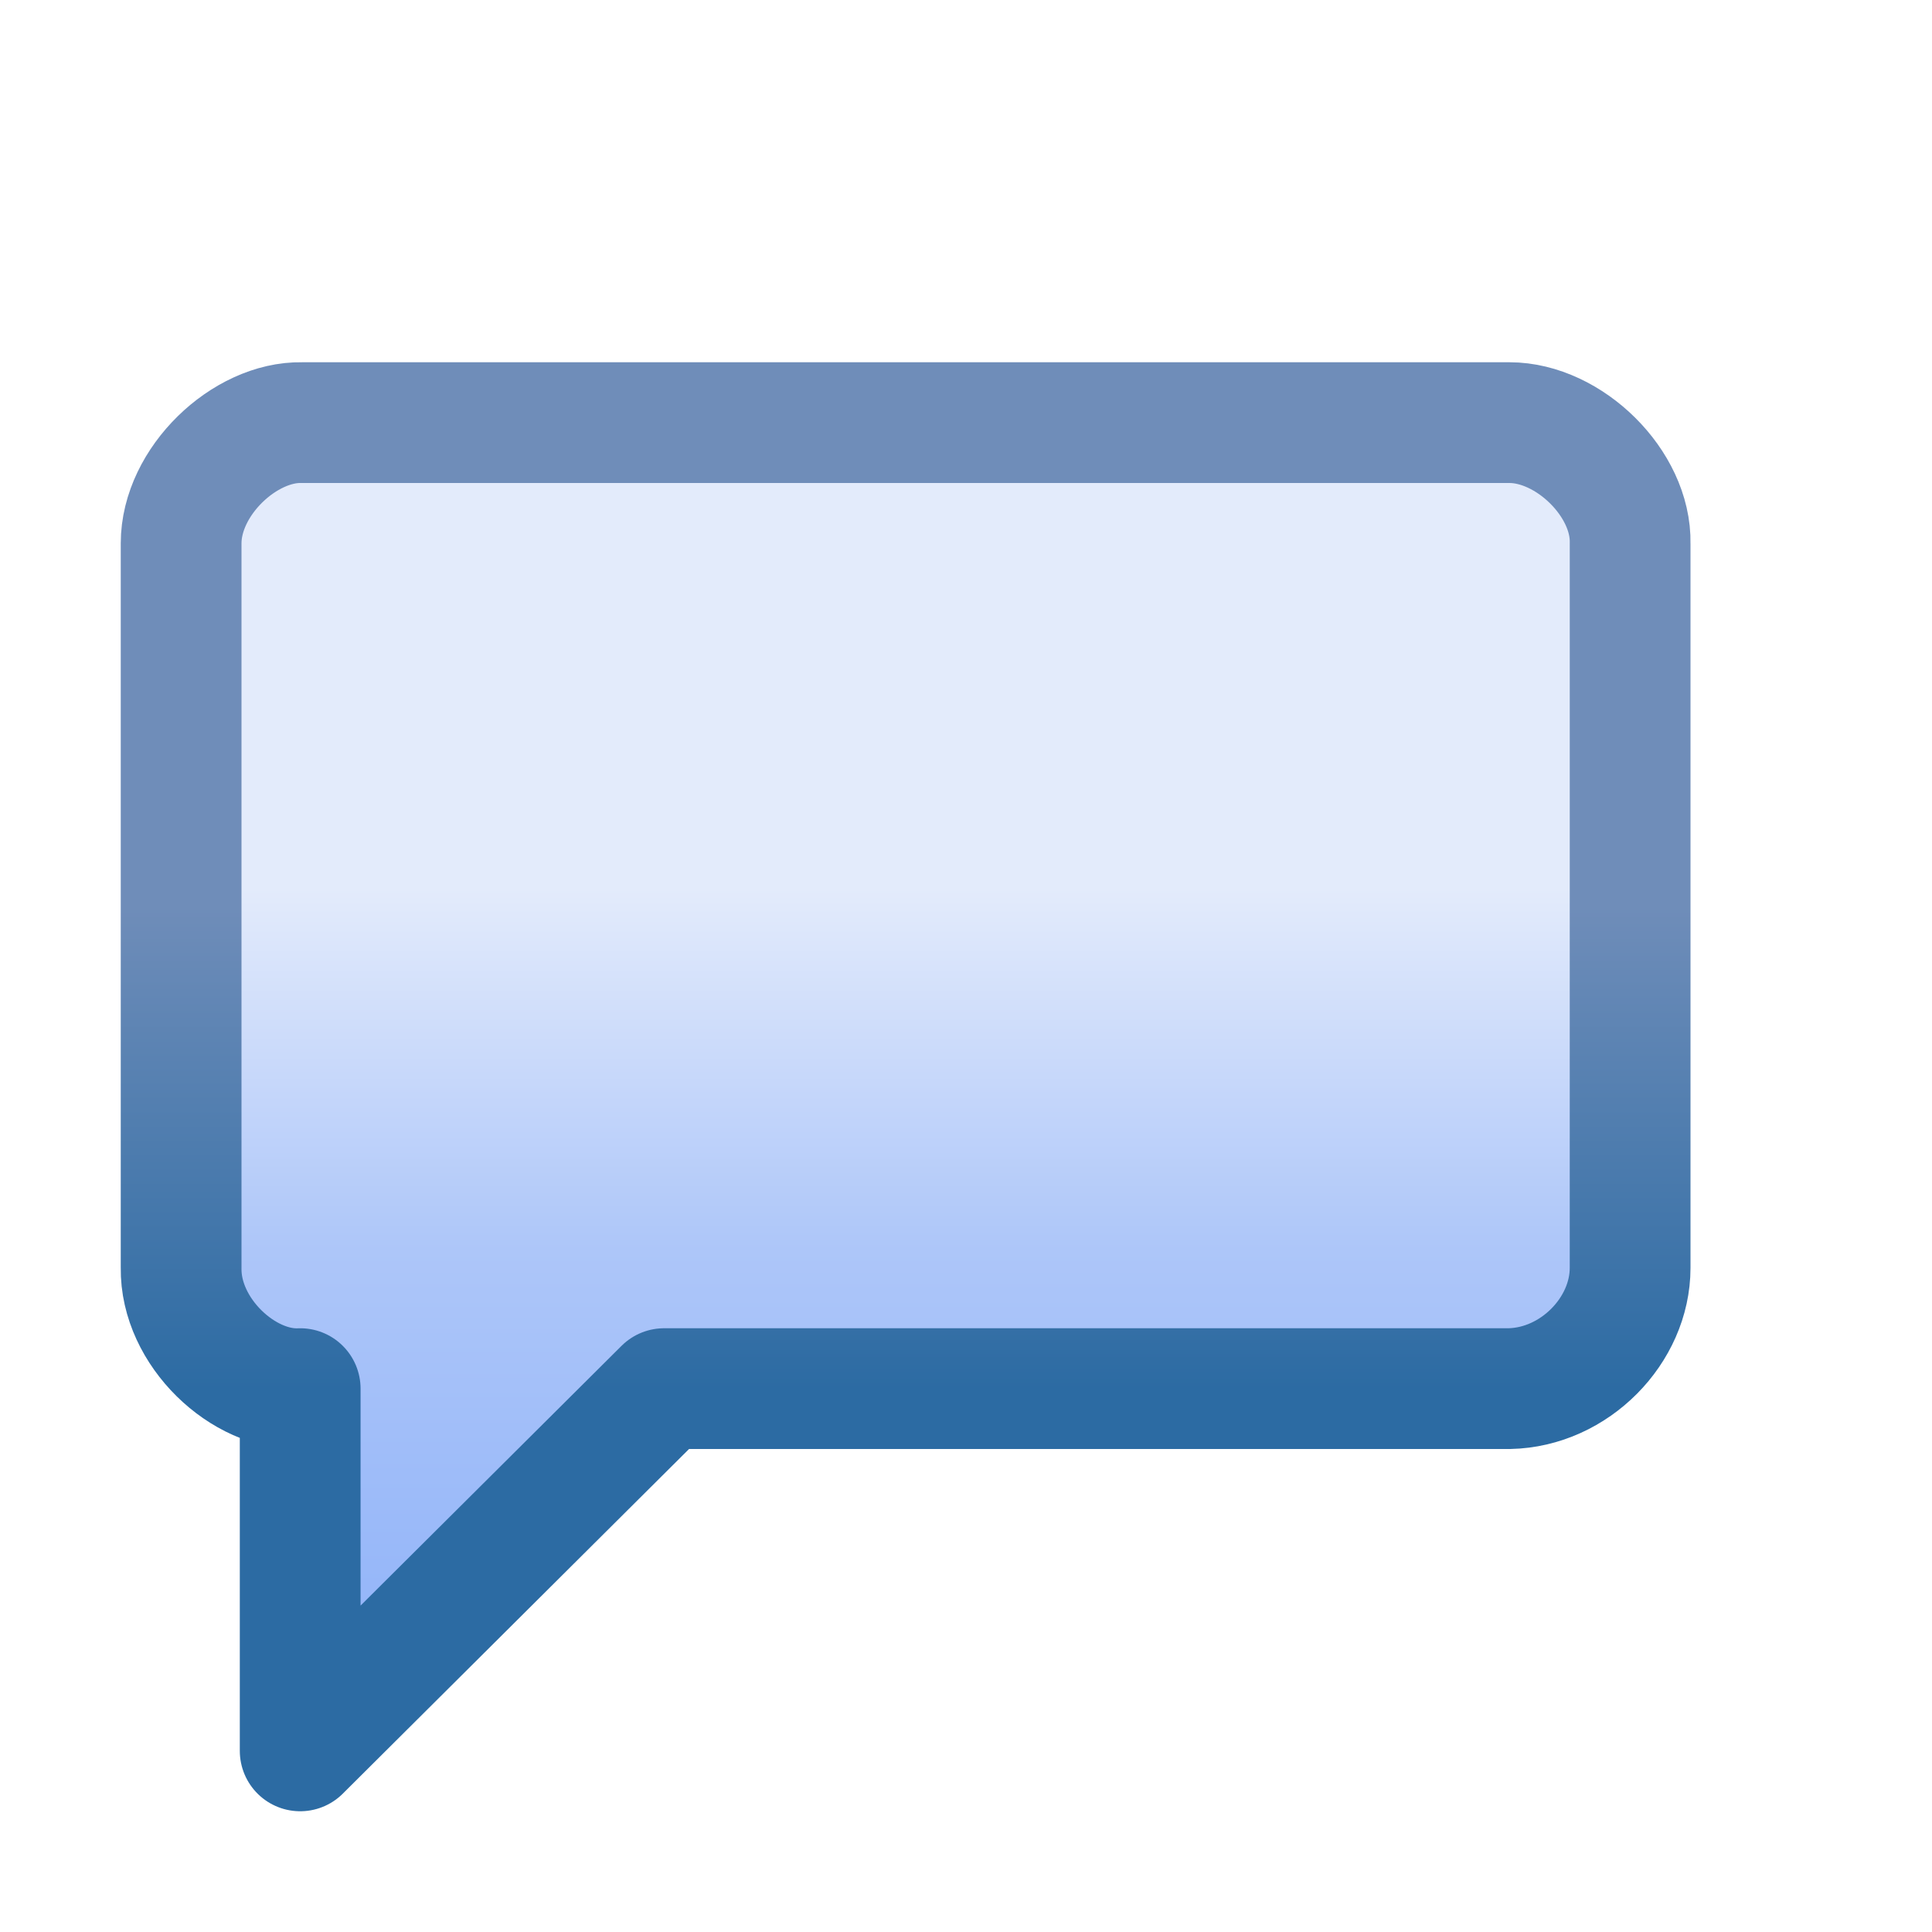<?xml version="1.0" encoding="UTF-8" standalone="no"?>
<!-- Created with Inkscape (http://www.inkscape.org/) -->

<svg
   xmlns:dc="http://purl.org/dc/elements/1.1/"
   xmlns:cc="http://creativecommons.org/ns#"
   xmlns:rdf="http://www.w3.org/1999/02/22-rdf-syntax-ns#"
   xmlns:svg="http://www.w3.org/2000/svg"
   xmlns="http://www.w3.org/2000/svg"
   xmlns:xlink="http://www.w3.org/1999/xlink"
   xmlns:sodipodi="http://sodipodi.sourceforge.net/DTD/sodipodi-0.dtd"
   xmlns:inkscape="http://www.inkscape.org/namespaces/inkscape"
   width="16"
   height="16"
   id="svg2"
   version="1.1"
   inkscape:version="0.48.4 r9939"
   sodipodi:docname="channel.svg"
   inkscape:export-filename="/home/ppalaga/git/eircc/org.l2x6.eircc.ui/icons/channel.png"
   inkscape:export-xdpi="90"
   inkscape:export-ydpi="90">
  <defs
     id="defs4">
    <linearGradient
       inkscape:collect="always"
       id="linearGradient5448">
      <stop
         style="stop-color:#ad8e5f;stop-opacity:1"
         offset="0"
         id="stop5450" />
      <stop
         style="stop-color:#8f6e4d;stop-opacity:1"
         offset="1"
         id="stop5452" />
    </linearGradient>
    <linearGradient
       inkscape:collect="always"
       id="linearGradient5440">
      <stop
         style="stop-color:#ad8e5f;stop-opacity:1"
         offset="0"
         id="stop5442" />
      <stop
         style="stop-color:#8f6e4d;stop-opacity:1"
         offset="1"
         id="stop5444" />
    </linearGradient>
    <linearGradient
       id="linearGradient5428">
      <stop
         style="stop-color:#f0a53b;stop-opacity:1;"
         offset="0"
         id="stop5430" />
      <stop
         id="stop5438"
         offset="0.269"
         style="stop-color:#f2d58f;stop-opacity:1" />
      <stop
         id="stop5436"
         offset="0.604"
         style="stop-color:#efb965;stop-opacity:1" />
      <stop
         style="stop-color:#df9833;stop-opacity:1"
         offset="1"
         id="stop5432" />
    </linearGradient>
    <linearGradient
       id="linearGradient5378">
      <stop
         id="stop5380"
         offset="0"
         style="stop-color:#f4d684;stop-opacity:1" />
      <stop
         style="stop-color:#fcf4c6;stop-opacity:1"
         offset="0.25"
         id="stop5382" />
      <stop
         style="stop-color:#fbeebc;stop-opacity:1"
         offset="0.5"
         id="stop5384" />
      <stop
         id="stop5386"
         offset="1"
         style="stop-color:#eeb960;stop-opacity:1" />
    </linearGradient>
    <linearGradient
       inkscape:collect="always"
       id="linearGradient5351">
      <stop
         style="stop-color:#e4a239;stop-opacity:1;"
         offset="0"
         id="stop5353" />
      <stop
         style="stop-color:#fada7d;stop-opacity:1"
         offset="1"
         id="stop5355" />
    </linearGradient>
    <linearGradient
       id="linearGradient5331">
      <stop
         style="stop-color:#fef48d;stop-opacity:1"
         offset="0"
         id="stop5333" />
      <stop
         id="stop5341"
         offset="0.325"
         style="stop-color:#fffffe;stop-opacity:1" />
      <stop
         id="stop5339"
         offset="0.664"
         style="stop-color:#fffffe;stop-opacity:1" />
      <stop
         style="stop-color:#fef48d;stop-opacity:1"
         offset="1"
         id="stop5335" />
    </linearGradient>
    <linearGradient
       id="linearGradient5206">
      <stop
         style="stop-color:#bbb8bb;stop-opacity:1"
         offset="0"
         id="stop5208" />
      <stop
         id="stop5216"
         offset="0.25"
         style="stop-color:#ccc8cb;stop-opacity:1" />
      <stop
         id="stop5214"
         offset="0.5"
         style="stop-color:#bdb6bc;stop-opacity:1" />
      <stop
         style="stop-color:#9b8c98;stop-opacity:1"
         offset="1"
         id="stop5210" />
    </linearGradient>
    <linearGradient
       inkscape:collect="always"
       id="linearGradient5109">
      <stop
         style="stop-color:#906f4e;stop-opacity:1"
         offset="0"
         id="stop5111" />
      <stop
         style="stop-color:#dfbd7f;stop-opacity:1"
         offset="1"
         id="stop5113" />
    </linearGradient>
    <linearGradient
       inkscape:collect="always"
       xlink:href="#linearGradient5109"
       id="linearGradient5368"
       gradientUnits="userSpaceOnUse"
       gradientTransform="translate(1.3742784e-7,-0.012)"
       x1="29.715"
       y1="1041.326"
       x2="29.715"
       y2="1039.139" />
    <linearGradient
       inkscape:collect="always"
       xlink:href="#linearGradient5378"
       id="linearGradient5370"
       gradientUnits="userSpaceOnUse"
       x1="27.01"
       y1="1046.132"
       x2="32.177"
       y2="1046.132" />
    <linearGradient
       inkscape:collect="always"
       xlink:href="#linearGradient5331"
       id="linearGradient5372"
       gradientUnits="userSpaceOnUse"
       x1="26.881"
       y1="1056.969"
       x2="32.472"
       y2="1056.969" />
    <linearGradient
       inkscape:collect="always"
       xlink:href="#linearGradient5351"
       id="linearGradient5374"
       gradientUnits="userSpaceOnUse"
       x1="25.982"
       y1="1056.969"
       x2="33.276"
       y2="1056.969" />
    <linearGradient
       inkscape:collect="always"
       xlink:href="#linearGradient5206"
       id="linearGradient5376"
       gradientUnits="userSpaceOnUse"
       gradientTransform="translate(1.3742784e-7,-4.4137428e-5)"
       x1="26.452"
       y1="1052.004"
       x2="32.842"
       y2="1052.004" />
    <linearGradient
       inkscape:collect="always"
       xlink:href="#linearGradient5428"
       id="linearGradient5434"
       x1="26.107"
       y1="1045.95"
       x2="33.163"
       y2="1045.95"
       gradientUnits="userSpaceOnUse" />
    <linearGradient
       inkscape:collect="always"
       xlink:href="#linearGradient5440"
       id="linearGradient5446"
       x1="25.367"
       y1="1051.407"
       x2="33.89"
       y2="1051.407"
       gradientUnits="userSpaceOnUse" />
    <linearGradient
       inkscape:collect="always"
       xlink:href="#linearGradient5448"
       id="linearGradient5454"
       x1="25.368"
       y1="1054.82"
       x2="33.89"
       y2="1054.82"
       gradientUnits="userSpaceOnUse" />
    <linearGradient
       y2="1043.358"
       x2="7.498"
       y1="1038.98"
       x1="7.498"
       gradientTransform="matrix(1.005,0,0,0.914,-1.033,89.66)"
       gradientUnits="userSpaceOnUse"
       id="linearGradient3800"
       xlink:href="#linearGradient3802"
       inkscape:collect="always" />
    <linearGradient
       y2="1038.98"
       x2="-9.07"
       y1="1043.358"
       x1="-9.07"
       gradientTransform="matrix(0.822,0,0,0.914,15.955,89.66)"
       gradientUnits="userSpaceOnUse"
       id="linearGradient3798"
       xlink:href="#linearGradient3780"
       inkscape:collect="always" />
    <linearGradient
       y2="1049.362"
       x2="7"
       y1="1045.362"
       x1="7"
       gradientTransform="translate(0.5,-0.5)"
       gradientUnits="userSpaceOnUse"
       id="linearGradient3796"
       xlink:href="#linearGradient4080"
       inkscape:collect="always" />
    <linearGradient
       y2="1040.162"
       x2="-12.222"
       y1="1056.962"
       x1="-12.222"
       gradientTransform="matrix(0.692,0,0,0.357,17.962,673.377)"
       gradientUnits="userSpaceOnUse"
       id="linearGradient3794"
       xlink:href="#linearGradient3792"
       inkscape:collect="always" />
    <linearGradient
       gradientTransform="translate(0.486,-1.503)"
       gradientUnits="userSpaceOnUse"
       y2="1049.862"
       x2="7"
       y1="1043.862"
       x1="7"
       id="linearGradient3807"
       xlink:href="#linearGradient4080"
       inkscape:collect="always" />
    <linearGradient
       gradientTransform="matrix(1.005,0,0,0.911,-0.033,91.93)"
       gradientUnits="userSpaceOnUse"
       y2="1050.862"
       x2="6"
       y1="1038.362"
       x1="6"
       id="linearGradient3799"
       xlink:href="#linearGradient4713"
       inkscape:collect="always" />
    <linearGradient
       inkscape:collect="always"
       xlink:href="#linearGradient4086"
       id="linearGradient4061"
       gradientUnits="userSpaceOnUse"
       gradientTransform="matrix(0.692,0,0,0.357,17.948,672.374)"
       x1="-11"
       y1="1037.362"
       x2="-11"
       y2="1051.362" />
    <linearGradient
       inkscape:collect="always"
       xlink:href="#linearGradient4080"
       id="linearGradient4027"
       gradientUnits="userSpaceOnUse"
       gradientTransform="matrix(0.846,0,0,0.5,19.231,524.68)"
       x1="-11"
       y1="1037.362"
       x2="-11"
       y2="1051.362" />
    <linearGradient
       gradientTransform="matrix(0.822,0,0,0.911,16.956,91.93)"
       gradientUnits="userSpaceOnUse"
       y2="1050.862"
       x2="-11.5"
       y1="1038.362"
       x1="-11.5"
       id="linearGradient4711"
       xlink:href="#linearGradient4705"
       inkscape:collect="always" />
    <linearGradient
       id="linearGradient4705">
      <stop
         id="stop4707"
         offset="0"
         style="stop-color:#f9fafc;stop-opacity:1" />
      <stop
         id="stop4709"
         offset="1"
         style="stop-color:#e3ecf9;stop-opacity:1" />
    </linearGradient>
    <linearGradient
       id="linearGradient4713"
       inkscape:collect="always">
      <stop
         id="stop4715"
         offset="0"
         style="stop-color:#bfb688;stop-opacity:1" />
      <stop
         id="stop4717"
         offset="1"
         style="stop-color:#8995ac;stop-opacity:1" />
    </linearGradient>
    <linearGradient
       id="linearGradient4080">
      <stop
         style="stop-color:#6f8db9;stop-opacity:1"
         offset="0"
         id="stop4082" />
      <stop
         style="stop-color:#2c6ba3;stop-opacity:1"
         offset="1"
         id="stop4084" />
    </linearGradient>
    <linearGradient
       inkscape:collect="always"
       id="linearGradient4086">
      <stop
         style="stop-color:#f9fafc;stop-opacity:1"
         offset="0"
         id="stop4088" />
      <stop
         style="stop-color:#f1f5fa;stop-opacity:1"
         offset="1"
         id="stop4090" />
    </linearGradient>
    <linearGradient
       id="linearGradient3973-4">
      <stop
         id="stop3975-8"
         offset="0"
         style="stop-color:#f9f2e3;stop-opacity:1;" />
      <stop
         id="stop3977-8"
         offset="1"
         style="stop-color:#fcfcfa;stop-opacity:1;" />
    </linearGradient>
    <linearGradient
       id="linearGradient3780">
      <stop
         style="stop-color:#f8d078;stop-opacity:1;"
         offset="0"
         id="stop3782" />
      <stop
         style="stop-color:#f8f0c8;stop-opacity:1;"
         offset="1"
         id="stop3784" />
    </linearGradient>
    <linearGradient
       id="linearGradient3786">
      <stop
         style="stop-color:#f9fafc;stop-opacity:1"
         offset="0"
         id="stop3788" />
      <stop
         style="stop-color:#e3ecf9;stop-opacity:1"
         offset="1"
         id="stop3790" />
    </linearGradient>
    <linearGradient
       id="linearGradient3792">
      <stop
         id="stop3794"
         offset="0"
         style="stop-color:#95b6f9;stop-opacity:1;" />
      <stop
         style="stop-color:#adc6f9;stop-opacity:1;"
         offset="0.5"
         id="stop3798" />
      <stop
         id="stop3796"
         offset="1"
         style="stop-color:#e3ebfb;stop-opacity:1;" />
    </linearGradient>
    <linearGradient
       id="linearGradient3802">
      <stop
         id="stop3804"
         offset="0"
         style="stop-color:#98744a;stop-opacity:1;" />
      <stop
         id="stop3806"
         offset="1"
         style="stop-color:#956328;stop-opacity:1;" />
    </linearGradient>
    <linearGradient
       inkscape:collect="always"
       xlink:href="#linearGradient3792"
       id="linearGradient3240"
       gradientUnits="userSpaceOnUse"
       gradientTransform="matrix(-0.741,0,0,0.382,-2.109,645.498)"
       x1="-12.222"
       y1="1056.962"
       x2="-12.222"
       y2="1040.162" />
    <linearGradient
       inkscape:collect="always"
       xlink:href="#linearGradient4080"
       id="linearGradient3242"
       gradientUnits="userSpaceOnUse"
       gradientTransform="matrix(-1.07,0,0,1.07,16.573,-75.475)"
       x1="7"
       y1="1045.362"
       x2="7"
       y2="1049.362" />
    <linearGradient
       inkscape:collect="always"
       xlink:href="#linearGradient3780"
       id="linearGradient3245"
       gradientUnits="userSpaceOnUse"
       gradientTransform="matrix(0.879,0,0,0.977,-12.103,18.576)"
       x1="-9.07"
       y1="1043.358"
       x2="-9.07"
       y2="1038.98" />
    <linearGradient
       inkscape:collect="always"
       xlink:href="#linearGradient3802"
       id="linearGradient3247"
       gradientUnits="userSpaceOnUse"
       gradientTransform="matrix(1.075,0,0,0.977,-30.278,18.576)"
       x1="7.498"
       y1="1038.98"
       x2="7.498"
       y2="1043.358" />
    <filter
       inkscape:collect="always"
       id="filter4055"
       x="-0.169"
       width="1.338"
       y="-0.193"
       height="1.386">
      <feGaussianBlur
         inkscape:collect="always"
         stdDeviation="0.602"
         id="feGaussianBlur4057" />
    </filter>
    <linearGradient
       inkscape:collect="always"
       xlink:href="#linearGradient3792"
       id="linearGradient3846"
       gradientUnits="userSpaceOnUse"
       gradientTransform="matrix(-0.741,0,0,0.382,13.492,645.498)"
       x1="-12.222"
       y1="1056.962"
       x2="-12.222"
       y2="1040.162" />
    <linearGradient
       inkscape:collect="always"
       xlink:href="#linearGradient4080"
       id="linearGradient3848"
       gradientUnits="userSpaceOnUse"
       gradientTransform="matrix(-1.07,0,0,1.07,32.173,-75.475)"
       x1="7"
       y1="1045.362"
       x2="7"
       y2="1049.362" />
    <linearGradient
       inkscape:collect="always"
       xlink:href="#linearGradient3792"
       id="linearGradient3852"
       gradientUnits="userSpaceOnUse"
       gradientTransform="matrix(-0.692,0,0,0.357,-1.962,672.377)"
       x1="-12.222"
       y1="1056.962"
       x2="-12.222"
       y2="1040.162" />
    <linearGradient
       inkscape:collect="always"
       xlink:href="#linearGradient4080"
       id="linearGradient3854"
       gradientUnits="userSpaceOnUse"
       gradientTransform="matrix(-1,0,0,1,15.5,-1.5)"
       x1="7"
       y1="1045.362"
       x2="7"
       y2="1049.362" />
    <linearGradient
       inkscape:collect="always"
       xlink:href="#linearGradient3792"
       id="linearGradient3858"
       gradientUnits="userSpaceOnUse"
       gradientTransform="matrix(-0.692,0,0,0.357,-1.962,-363.985)"
       x1="-12.222"
       y1="1056.962"
       x2="-12.222"
       y2="1040.162" />
    <linearGradient
       inkscape:collect="always"
       xlink:href="#linearGradient4080"
       id="linearGradient3860"
       gradientUnits="userSpaceOnUse"
       gradientTransform="matrix(-1,0,0,1,15.5,-1037.862)"
       x1="7"
       y1="1045.362"
       x2="7"
       y2="1049.362" />
  </defs>
  <sodipodi:namedview
     id="base"
     pagecolor="#cfcfcf"
     bordercolor="#666666"
     borderopacity="1.0"
     inkscape:pageopacity="0"
     inkscape:pageshadow="2"
     inkscape:zoom="45.254836"
     inkscape:cx="4.9146817"
     inkscape:cy="7.6153373"
     inkscape:document-units="px"
     inkscape:current-layer="svg2"
     showgrid="true"
     inkscape:window-width="1829"
     inkscape:window-height="1060"
     inkscape:window-x="87"
     inkscape:window-y="-4"
     inkscape:window-maximized="1"
     showguides="true"
     inkscape:guide-bbox="true"
     inkscape:snap-global="false">
    <inkscape:grid
       type="xygrid"
       id="grid4161"
       empspacing="2"
       visible="true"
       enabled="true"
       snapvisiblegridlinesonly="true" />
  </sodipodi:namedview>
  <path
     transform="matrix(-0.935,0,0,0.935,9.882,-960.004)"
     style="fill:none;stroke:#ffffff;stroke-width:1.819;stroke-linejoin:round;stroke-miterlimit:4;stroke-opacity:1;stroke-dasharray:none;filter:url(#filter4055)"
     d="m 7.665,1038.289 0.363,1.513 0,3.21 -3.224,-3.21 -3.996,-0.567 z"
     id="path3249"
     inkscape:connector-curvature="0"
     sodipodi:nodetypes="cccccc" />
  <path
     sodipodi:nodetypes="ccccccccccc"
     inkscape:connector-curvature="0"
     id="rect3933-6-2"
     d="m 12.5,3.5 -10,0 C 2.027,3.49 1.5,3.986 1.5,4.5 l -2.8e-6,6 c -0.008,0.532 0.518,1.022 0.986,1 l 0,3 3.014,-3 7,0 c 0.539,-0.011 1,-0.482 1,-1 l 0,-6 c 0.011,-0.495 -0.505,-1 -1,-1 z"
     style="fill:url(#linearGradient3858);fill-opacity:1;stroke:url(#linearGradient3860);stroke-width:1;stroke-linejoin:round;display:inline" />
</svg>
